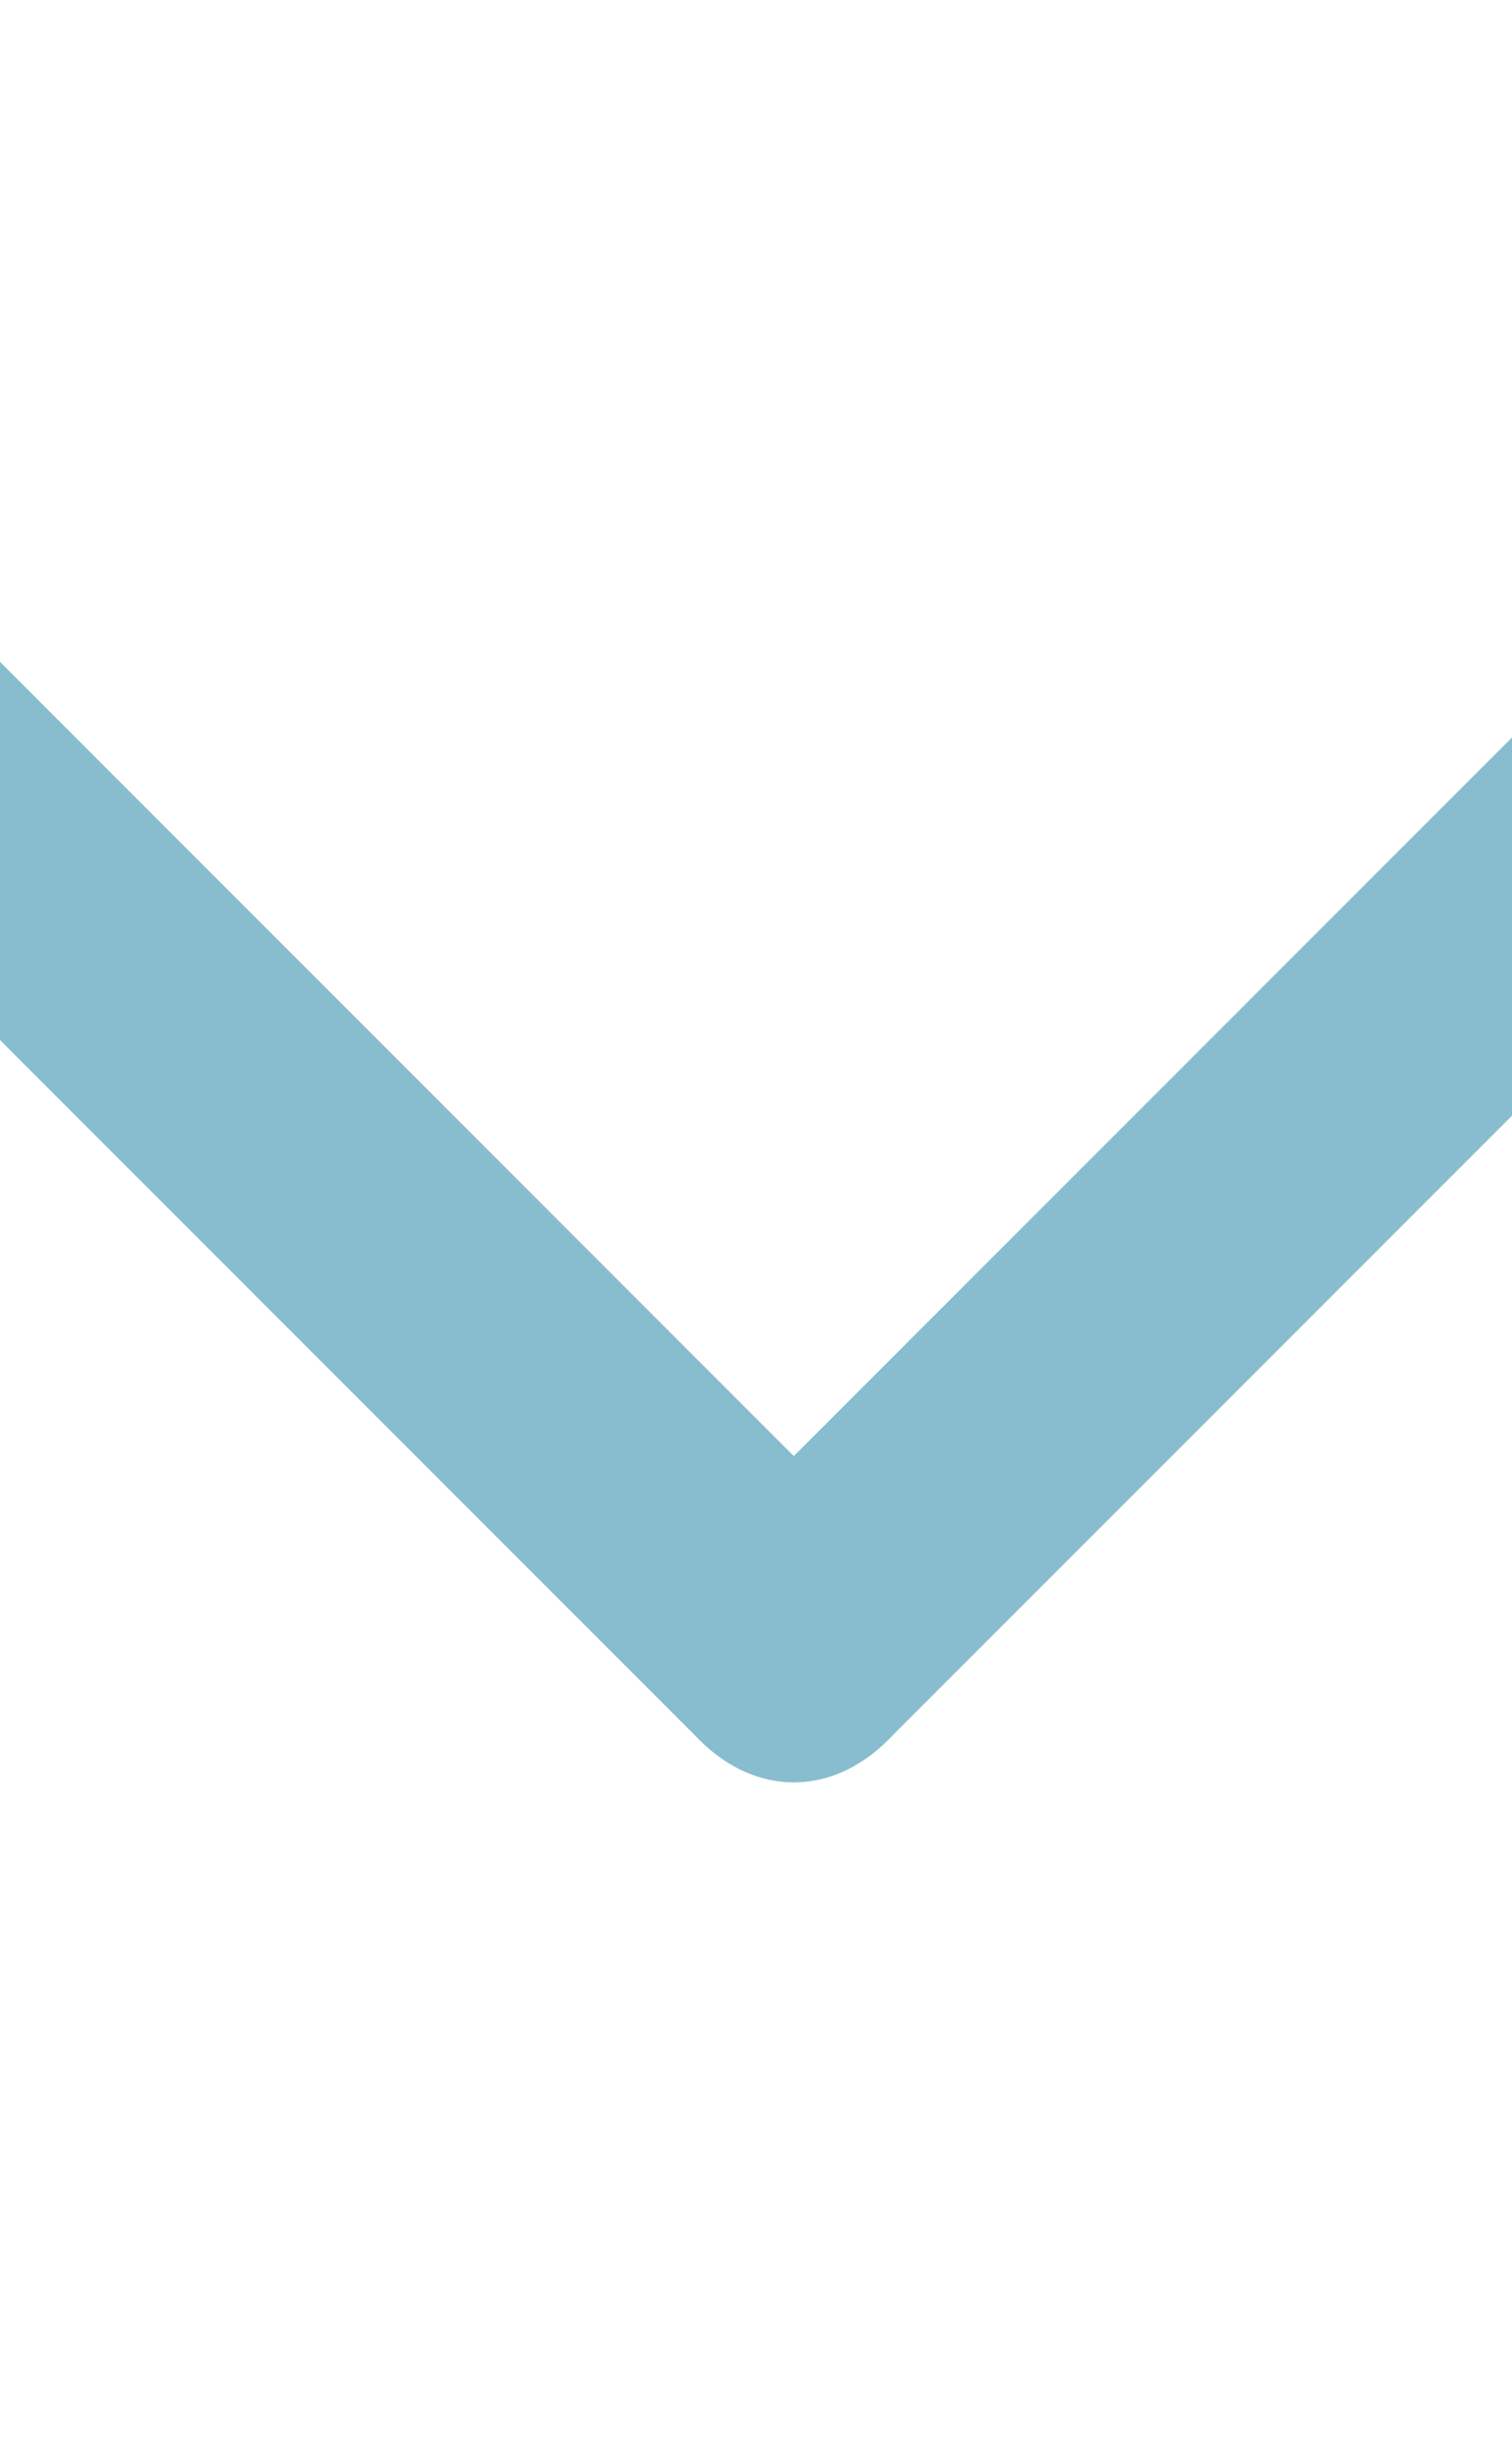 <?xml version="1.0" encoding="utf-8"?>
<!-- Generator: Adobe Illustrator 26.2.1, SVG Export Plug-In . SVG Version: 6.00 Build 0)  -->
<svg version="1.1" id="Layer_1" xmlns="http://www.w3.org/2000/svg" xmlns:xlink="http://www.w3.org/1999/xlink" x="0px" y="0px"
	 viewBox="0 0 8 13" style="enable-background:new 0 0 8 13;" xml:space="preserve">
<style type="text/css">
	.st0{fill:#88BDD0;}
</style>
<path class="st0" d="M-0.3,3.2l5,5c0.3,0.3,0.3,0.7,0,1l0,0c-0.3,0.3-0.7,0.3-1,0l-5-5c-0.3-0.3-0.3-0.7,0-1l0,0
	C-1,2.9-0.6,2.9-0.3,3.2z"/>
<path class="st0" d="M9.7,4.2l-5,5c-0.3,0.3-0.7,0.3-1,0l0,0c-0.3-0.3-0.3-0.7,0-1l5-5c0.3-0.3,0.7-0.3,1,0l0,0
	C9.9,3.5,9.9,3.9,9.7,4.2z"/>
</svg>
